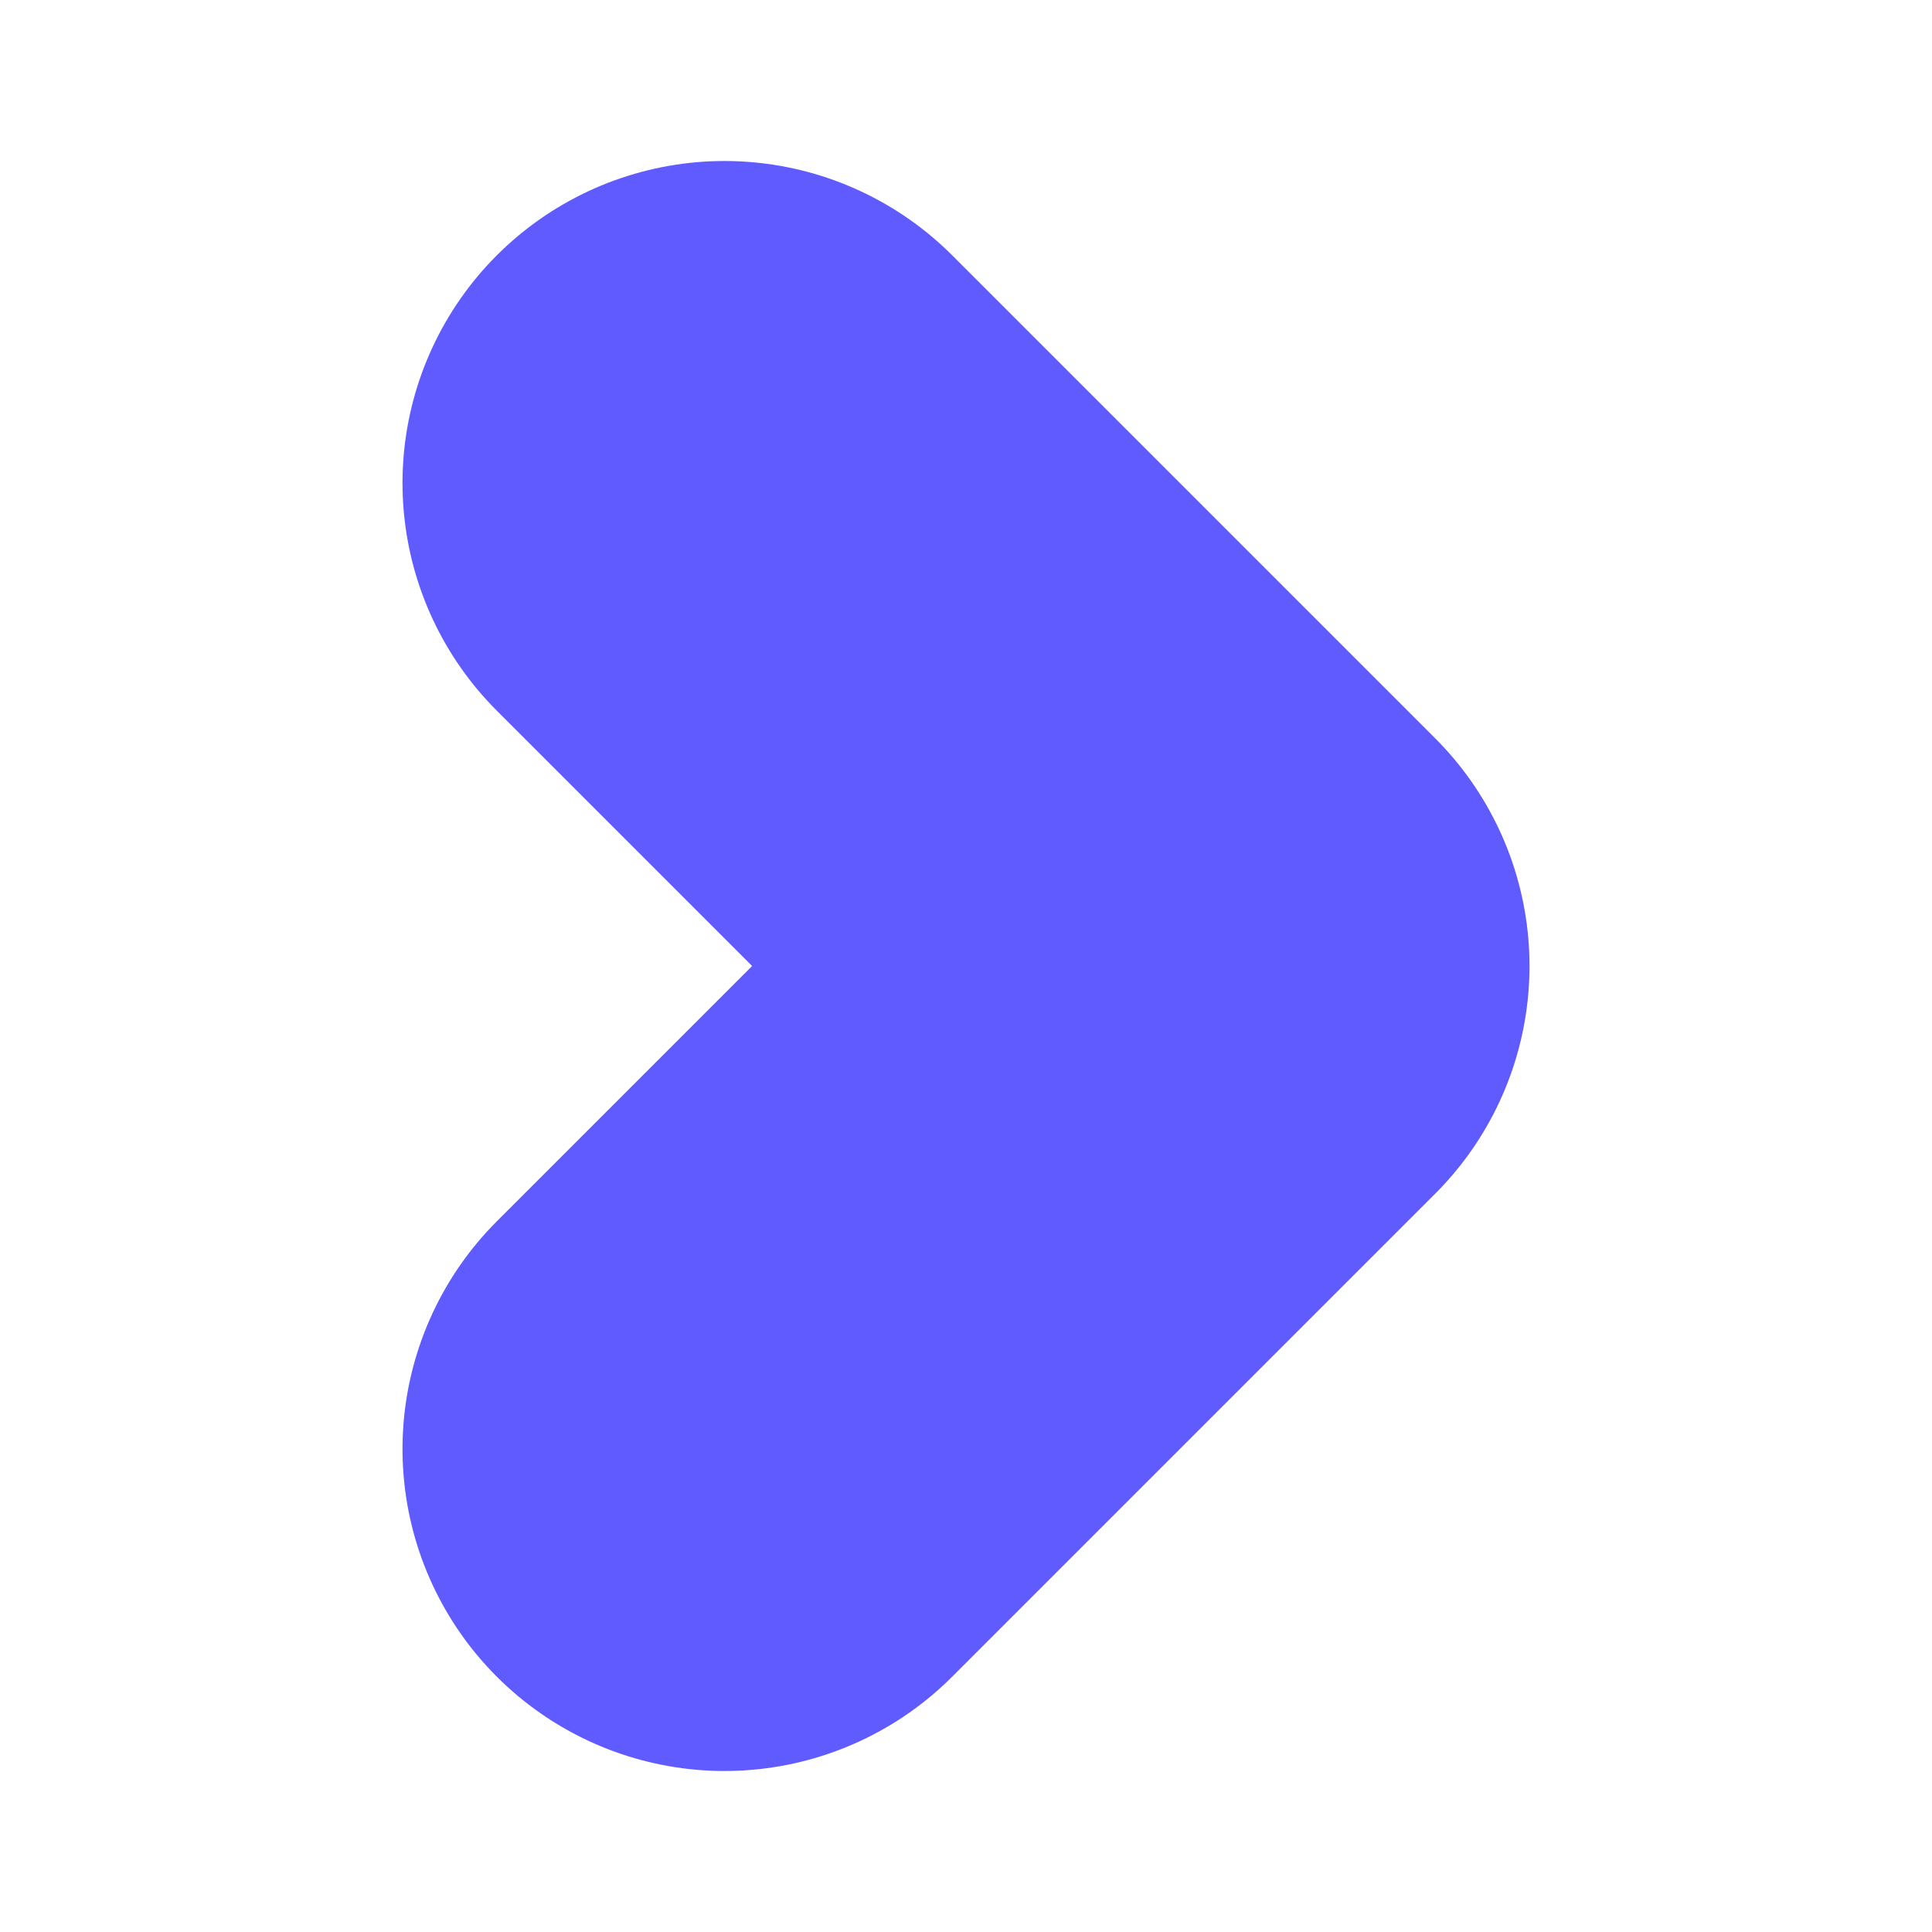 <svg width="6" height="6" viewBox="0 0 6 6" fill="none" xmlns="http://www.w3.org/2000/svg">
<g clip-path="url(#clip0_0_270)">
<path d="M2.25 4.5L3.75 3L2.25 1.5" stroke="#605BFF" stroke-width="2" stroke-linecap="round" stroke-linejoin="round"/>
</g>
<defs>
<clipPath id="clip0_0_270">
<rect width="6" height="6" fill="white" transform="translate(0 6) rotate(-90)"/>
</clipPath>
</defs>
</svg>
